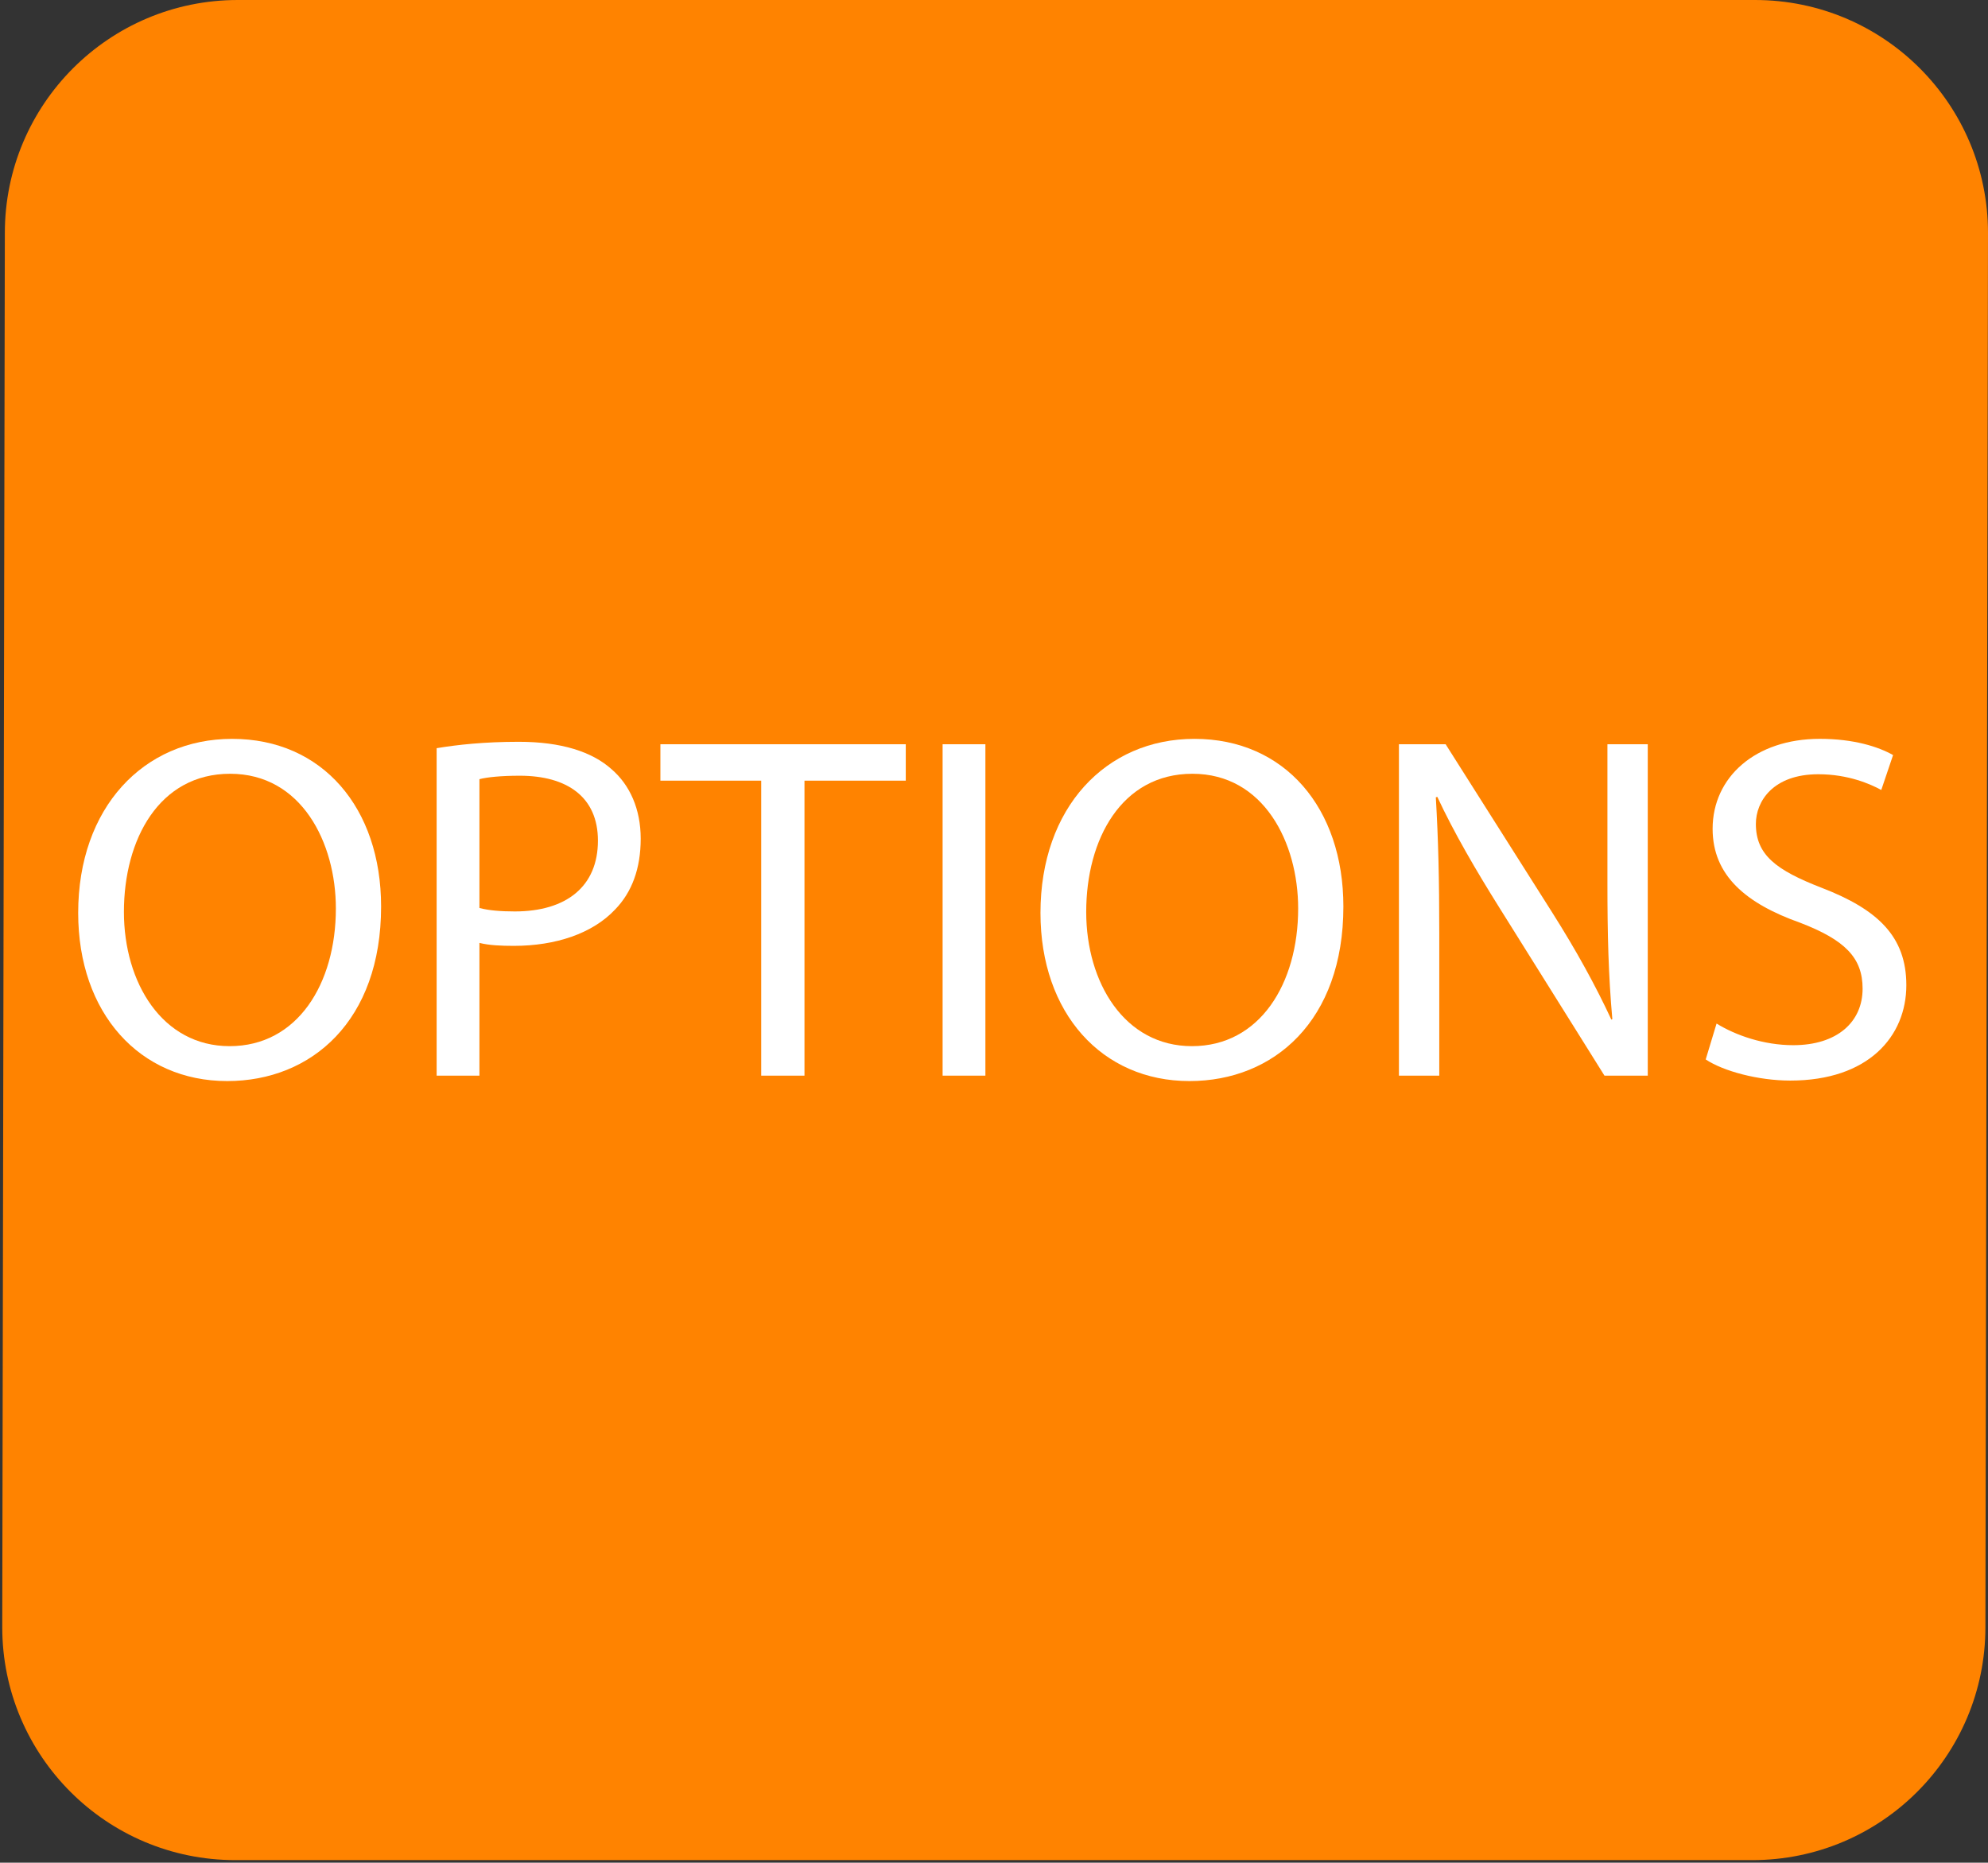 <?xml version="1.0" encoding="utf-8"?>
<!-- Generator: Adobe Illustrator 16.0.0, SVG Export Plug-In . SVG Version: 6.00 Build 0)  -->
<!DOCTYPE svg PUBLIC "-//W3C//DTD SVG 1.1//EN" "http://www.w3.org/Graphics/SVG/1.1/DTD/svg11.dtd">
<svg version="1.1" xmlns="http://www.w3.org/2000/svg" xmlns:xlink="http://www.w3.org/1999/xlink" x="0px" y="0px"
	 width="128.002px" height="119.944px" viewBox="0 0 128.002 119.944" enable-background="new 0 0 128.002 119.944"
	 xml:space="preserve">
<rect x="0" y="0" width="128.002" height="119.944" fill="#333333" stroke="none"/>
<g id="Layer_1">
</g>
<g id="Layer_2">
	<path fill="#FF8300" d="M127.835,104.777c0,8.284-6.716,15-15,15h-97.69c-8.284,0-15-6.716-15-15L0.312,15c0-8.284,6.716-15,15-15
		h97.69c8.284,0,15,6.716,15,15L127.835,104.777z"/>
	<g>
		<path fill="#FFFFFF" d="M24.538,58.373c0,7.345-4.464,11.24-9.91,11.24c-5.636,0-9.594-4.369-9.594-10.828
			c0-6.776,4.211-11.208,9.91-11.208C20.771,47.576,24.538,52.041,24.538,58.373z M7.979,58.721c0,4.56,2.47,8.644,6.808,8.644
			c4.369,0,6.839-4.021,6.839-8.865c0-4.243-2.216-8.675-6.807-8.675C10.259,49.824,7.979,54.035,7.979,58.721z"/>
		<path fill="#FFFFFF" d="M28.114,48.178c1.33-0.222,3.071-0.412,5.288-0.412c2.723,0,4.717,0.633,5.983,1.773
			c1.172,1.013,1.868,2.565,1.868,4.464c0,1.932-0.569,3.451-1.646,4.56c-1.456,1.551-3.831,2.343-6.522,2.343
			c-0.823,0-1.583-0.032-2.216-0.19v8.549h-2.755V48.178z M30.869,58.468c0.602,0.159,1.361,0.222,2.279,0.222
			c3.324,0,5.351-1.615,5.351-4.559c0-2.818-1.994-4.18-5.034-4.18c-1.203,0-2.121,0.095-2.596,0.222V58.468z"/>
		<path fill="#FFFFFF" d="M49.011,50.268h-6.49v-2.343h15.799v2.343h-6.522v18.997h-2.786V50.268z"/>
		<path fill="#FFFFFF" d="M63.447,47.924v21.34h-2.755v-21.34H63.447z"/>
		<path fill="#FFFFFF" d="M86.497,58.373c0,7.345-4.464,11.24-9.91,11.24c-5.636,0-9.594-4.369-9.594-10.828
			c0-6.776,4.211-11.208,9.91-11.208C82.729,47.576,86.497,52.041,86.497,58.373z M69.938,58.721c0,4.56,2.47,8.644,6.808,8.644
			c4.369,0,6.839-4.021,6.839-8.865c0-4.243-2.216-8.675-6.807-8.675C72.218,49.824,69.938,54.035,69.938,58.721z"/>
		<path fill="#FFFFFF" d="M90.073,69.265v-21.34h3.008l6.839,10.797c1.583,2.501,2.818,4.75,3.831,6.934l0.063-0.032
			c-0.253-2.85-0.316-5.446-0.316-8.771v-8.929h2.597v21.34h-2.787l-6.775-10.829c-1.488-2.375-2.913-4.812-3.989-7.124
			l-0.095,0.031c0.158,2.691,0.222,5.256,0.222,8.802v9.119H90.073z"/>
		<path fill="#FFFFFF" d="M110.525,65.909c1.234,0.76,3.039,1.393,4.939,1.393c2.817,0,4.464-1.488,4.464-3.641
			c0-1.995-1.14-3.135-4.021-4.243c-3.483-1.235-5.636-3.04-5.636-6.048c0-3.324,2.754-5.794,6.902-5.794
			c2.185,0,3.768,0.507,4.717,1.045l-0.76,2.248c-0.696-0.38-2.121-1.013-4.053-1.013c-2.912,0-4.021,1.741-4.021,3.198
			c0,1.995,1.298,2.976,4.242,4.116c3.609,1.393,5.446,3.134,5.446,6.269c0,3.293-2.438,6.142-7.473,6.142
			c-2.058,0-4.306-0.602-5.445-1.361L110.525,65.909z"/>
	</g>
</g>
</svg>
